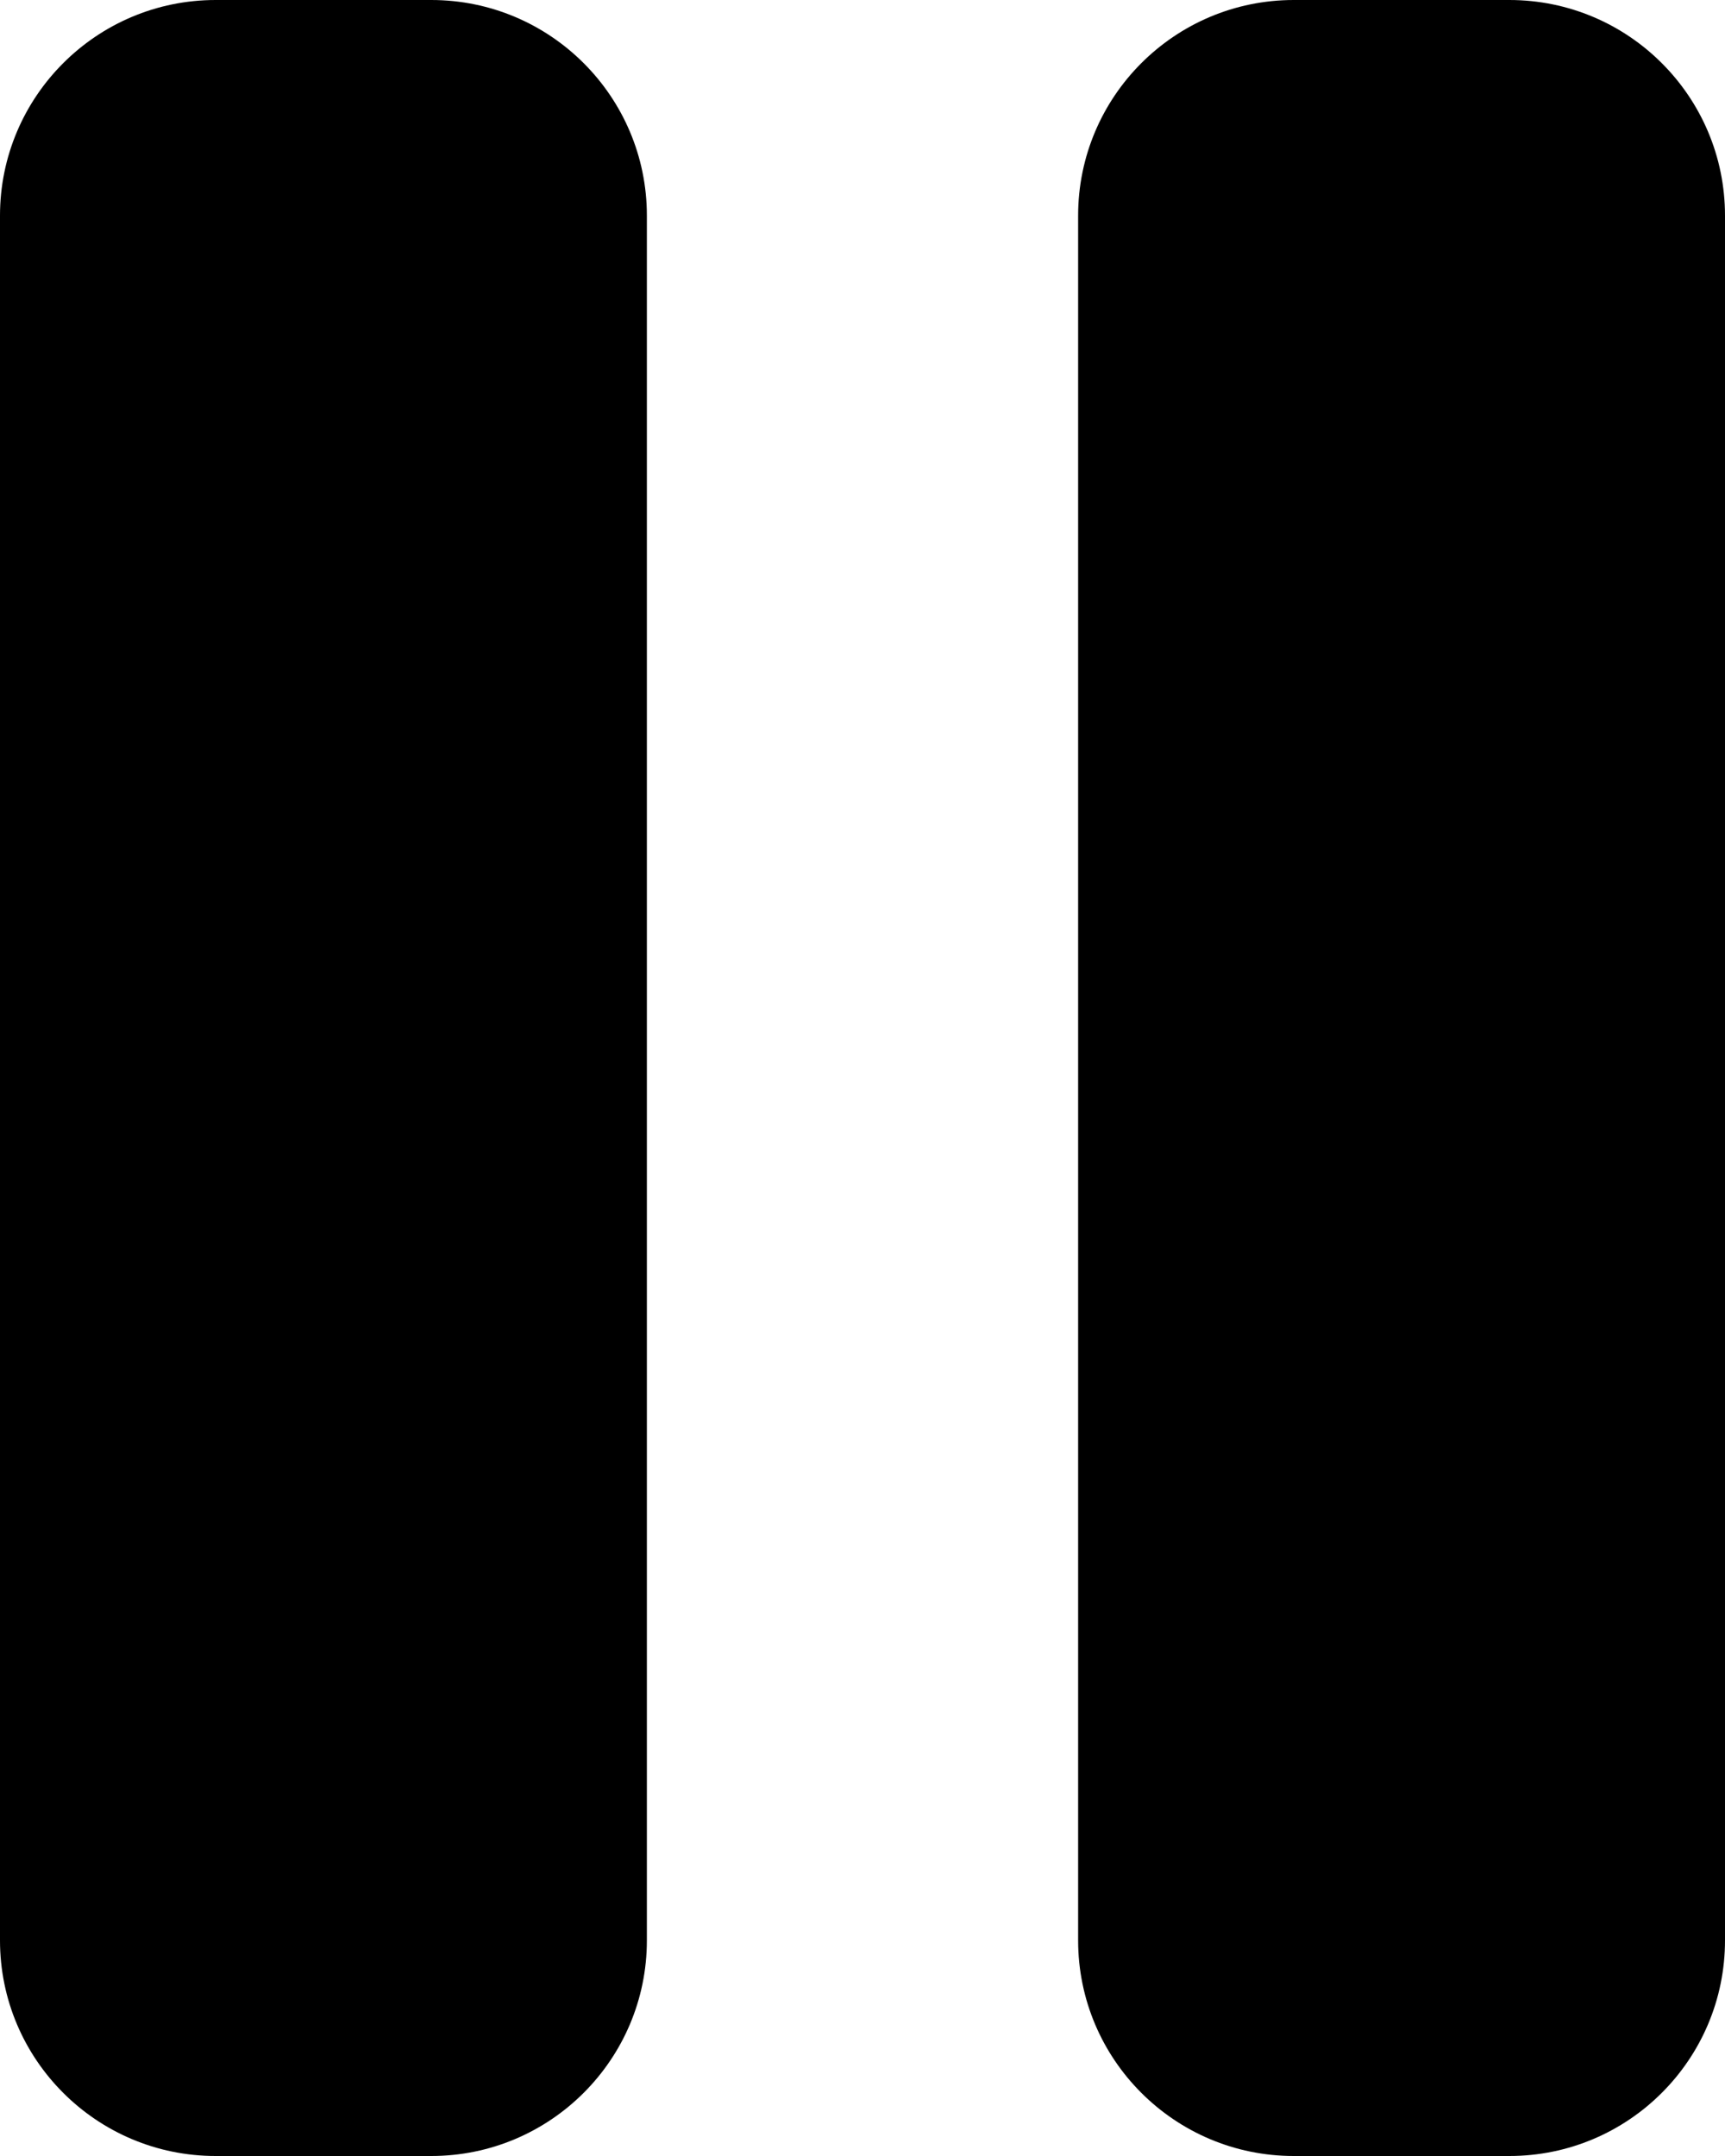 <?xml version="1.0" encoding="iso-8859-1"?>
<!-- Generator: Adobe Illustrator 22.1.0, SVG Export Plug-In . SVG Version: 6.00 Build 0)  -->
<svg version="1.1" id="Layer_1" xmlns="http://www.w3.org/2000/svg" xmlns:xlink="http://www.w3.org/1999/xlink" x="0px" y="0px"
	 viewBox="0 0 8 10" style="enable-background:new 0 0 8 10;" xml:space="preserve">
<path d="M1,0h1c0.552,0,1,0.448,1,1v8c0,0.552-0.448,1-1,1H1c-0.552,0-1-0.448-1-1V1C0,0.448,0.448,0,1,0z M6,10h1
	c0.552,0,1-0.448,1-1V1c0-0.552-0.448-1-1-1H6C5.448,0,5,0.448,5,1v8C5,9.552,5.448,10,6,10z"/>
</svg>
